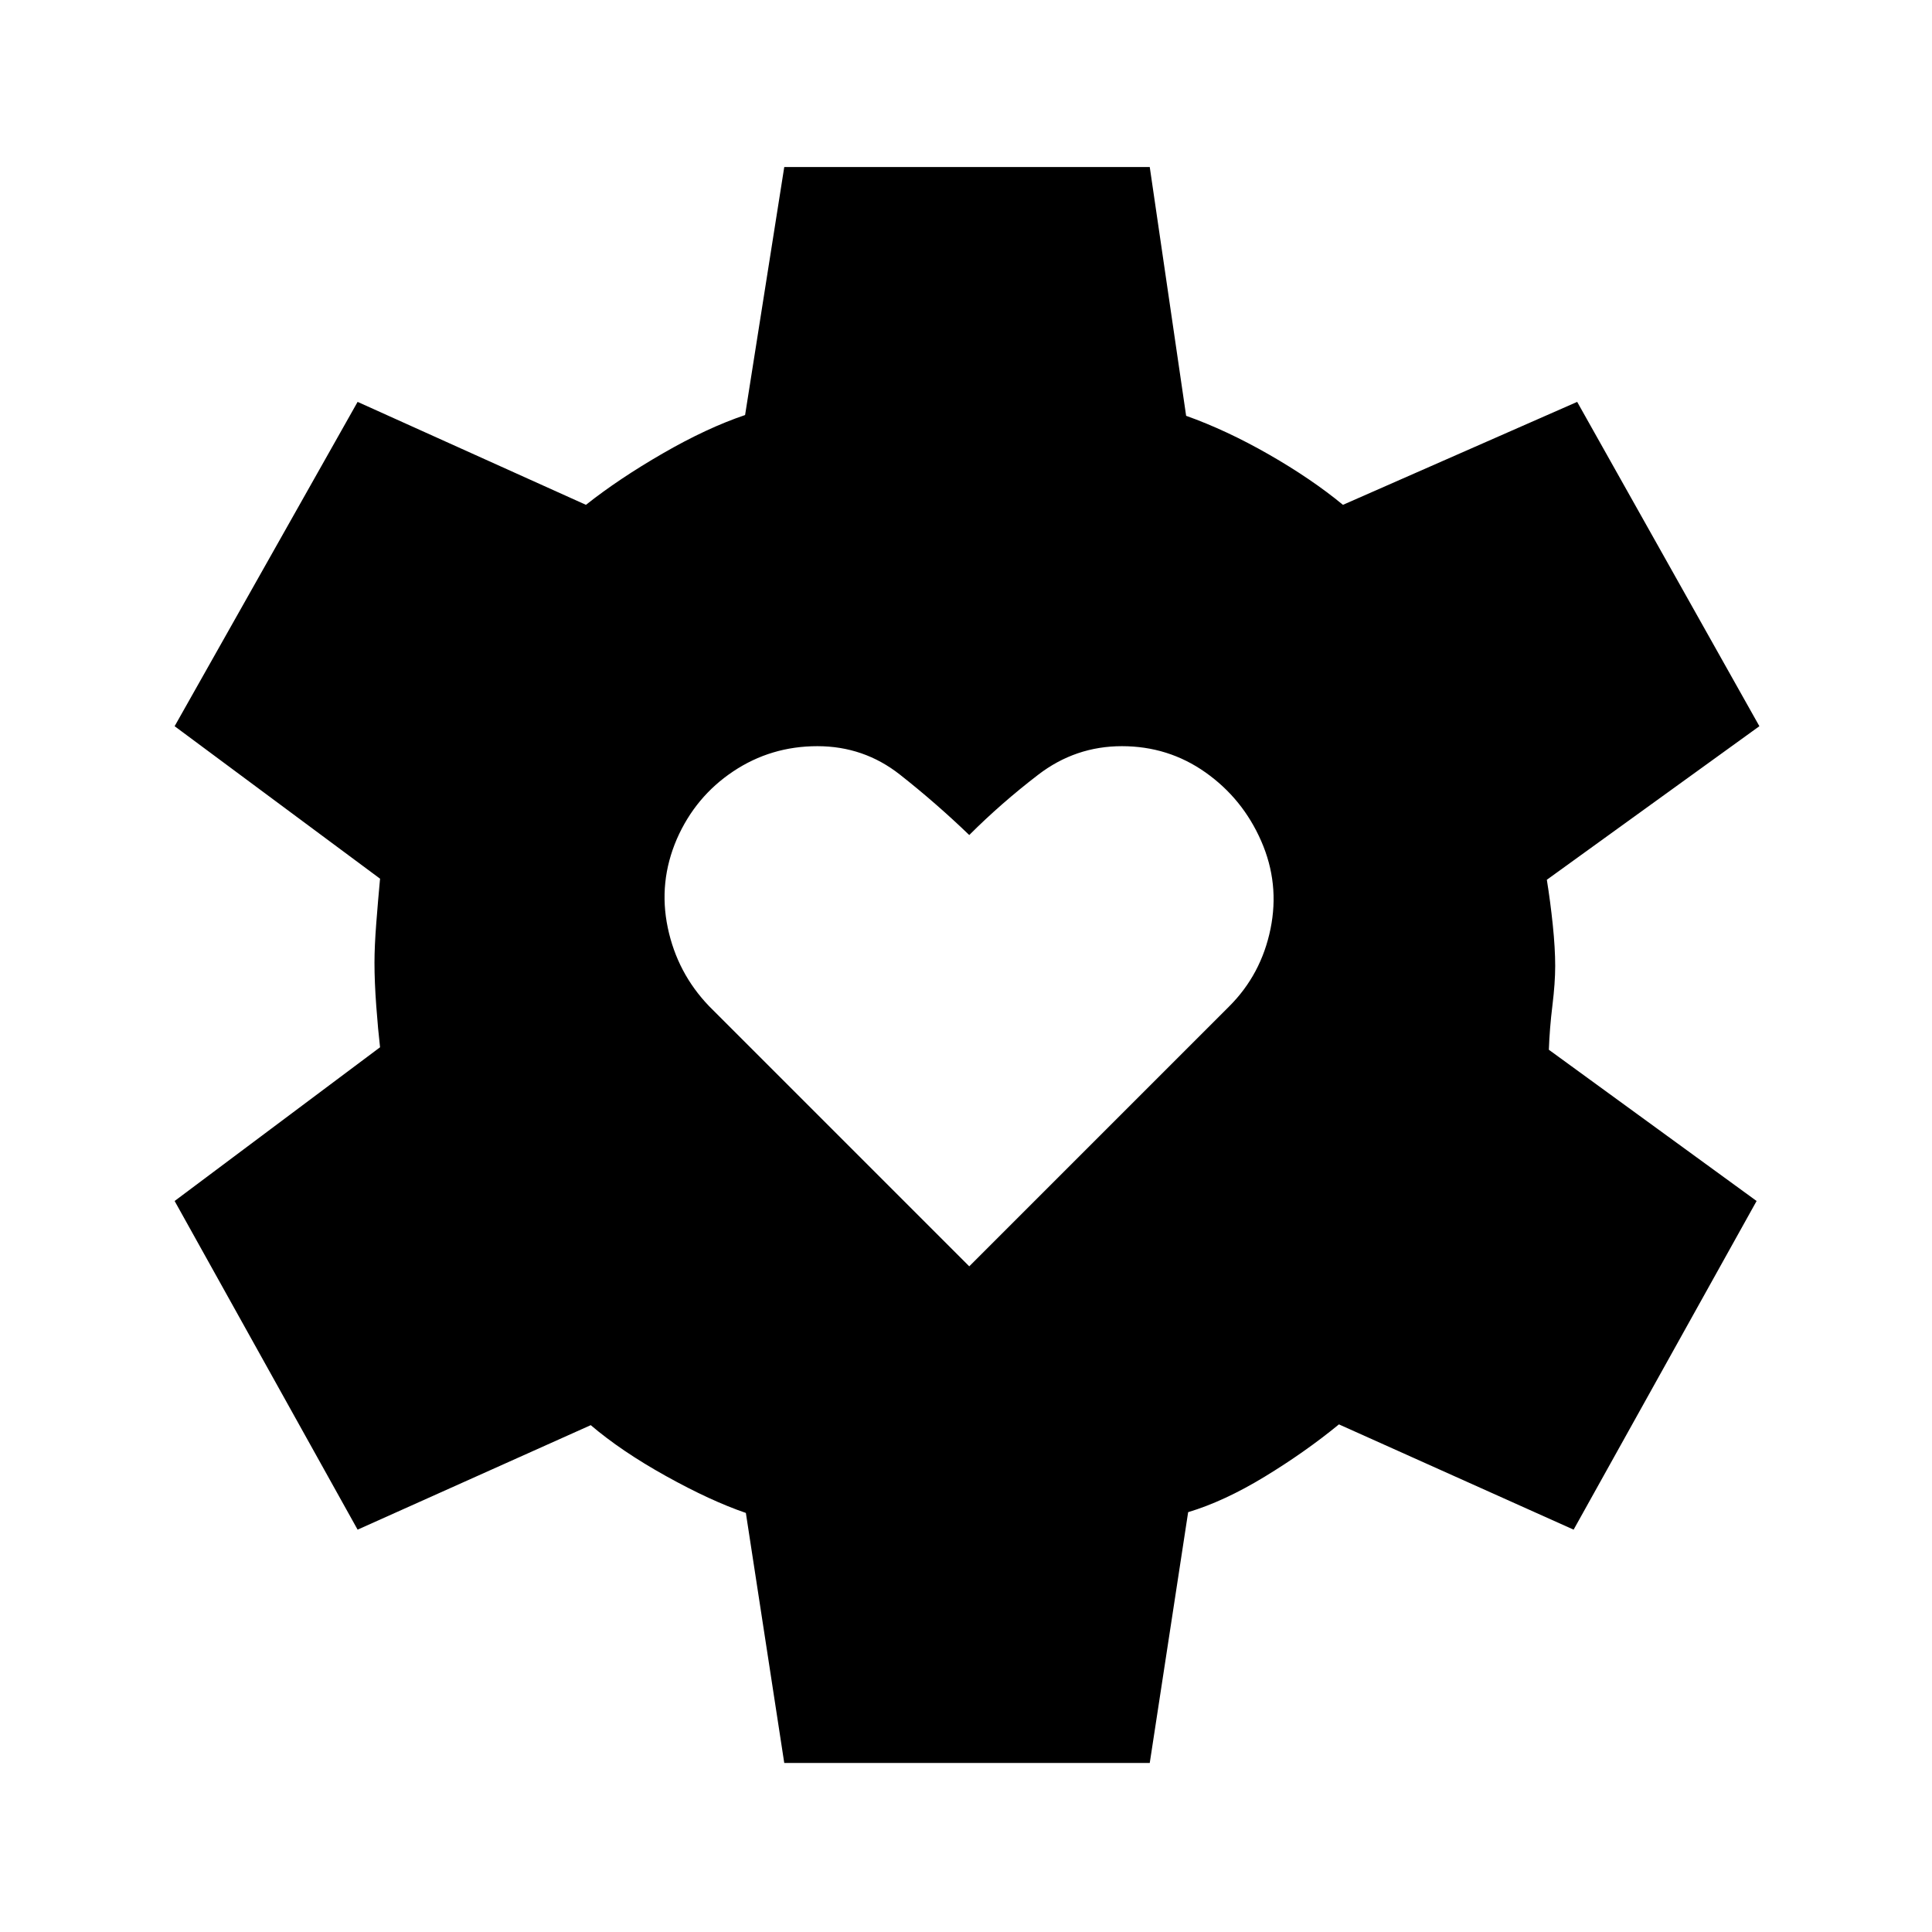 <svg xmlns="http://www.w3.org/2000/svg" height="48" viewBox="0 -960 960 960" width="48"><path d="M481.615-330.77 610.845-460q15.846-15.846 20.462-38.423 4.615-22.577-4.616-43.653-9.23-21.077-27.692-34.116-18.461-13.038-41.538-13.038-23.077 0-41.538 14.154-18.462 14.154-34.308 30-16.461-15.846-34.422-30-17.962-14.154-41.039-14.154-23.076 0-41.846 12.538-18.769 12.539-27.999 33.616-9.231 21.461-4.5 44.038 4.73 22.577 20.576 39.038l129.23 129.23ZM389.693-84.002l-19.077-124.23q-17.538-6-39.731-18.346-22.192-12.346-37.346-25.27l-115.846 51.923-90.922-163.306 102.077-76.384q-1-8.539-1.885-20.5-.885-11.962-.885-21.5 0-8.154.885-19.616t1.885-22.154L86.771-599.154l90.922-161.152 113.461 51.154q16.308-12.924 38.231-25.578 21.924-12.654 40.847-19.038l19.461-123.231h181.614l18.077 123.615q20.077 7.154 41.154 19.231 21.077 12.077 36.769 25.001l116.384-51.154 90.538 161.152-105.615 76.308q1.769 10.923 2.962 22.5 1.192 11.577 1.192 20.346 0 8.385-1.385 19.654-1.384 11.269-1.769 21.962l103.23 75.153-90.922 163.306-116.615-52.307q-16.692 13.692-36.846 25.962-20.154 12.269-38.077 17.654L571.307-84.001H389.693Z"/></svg>